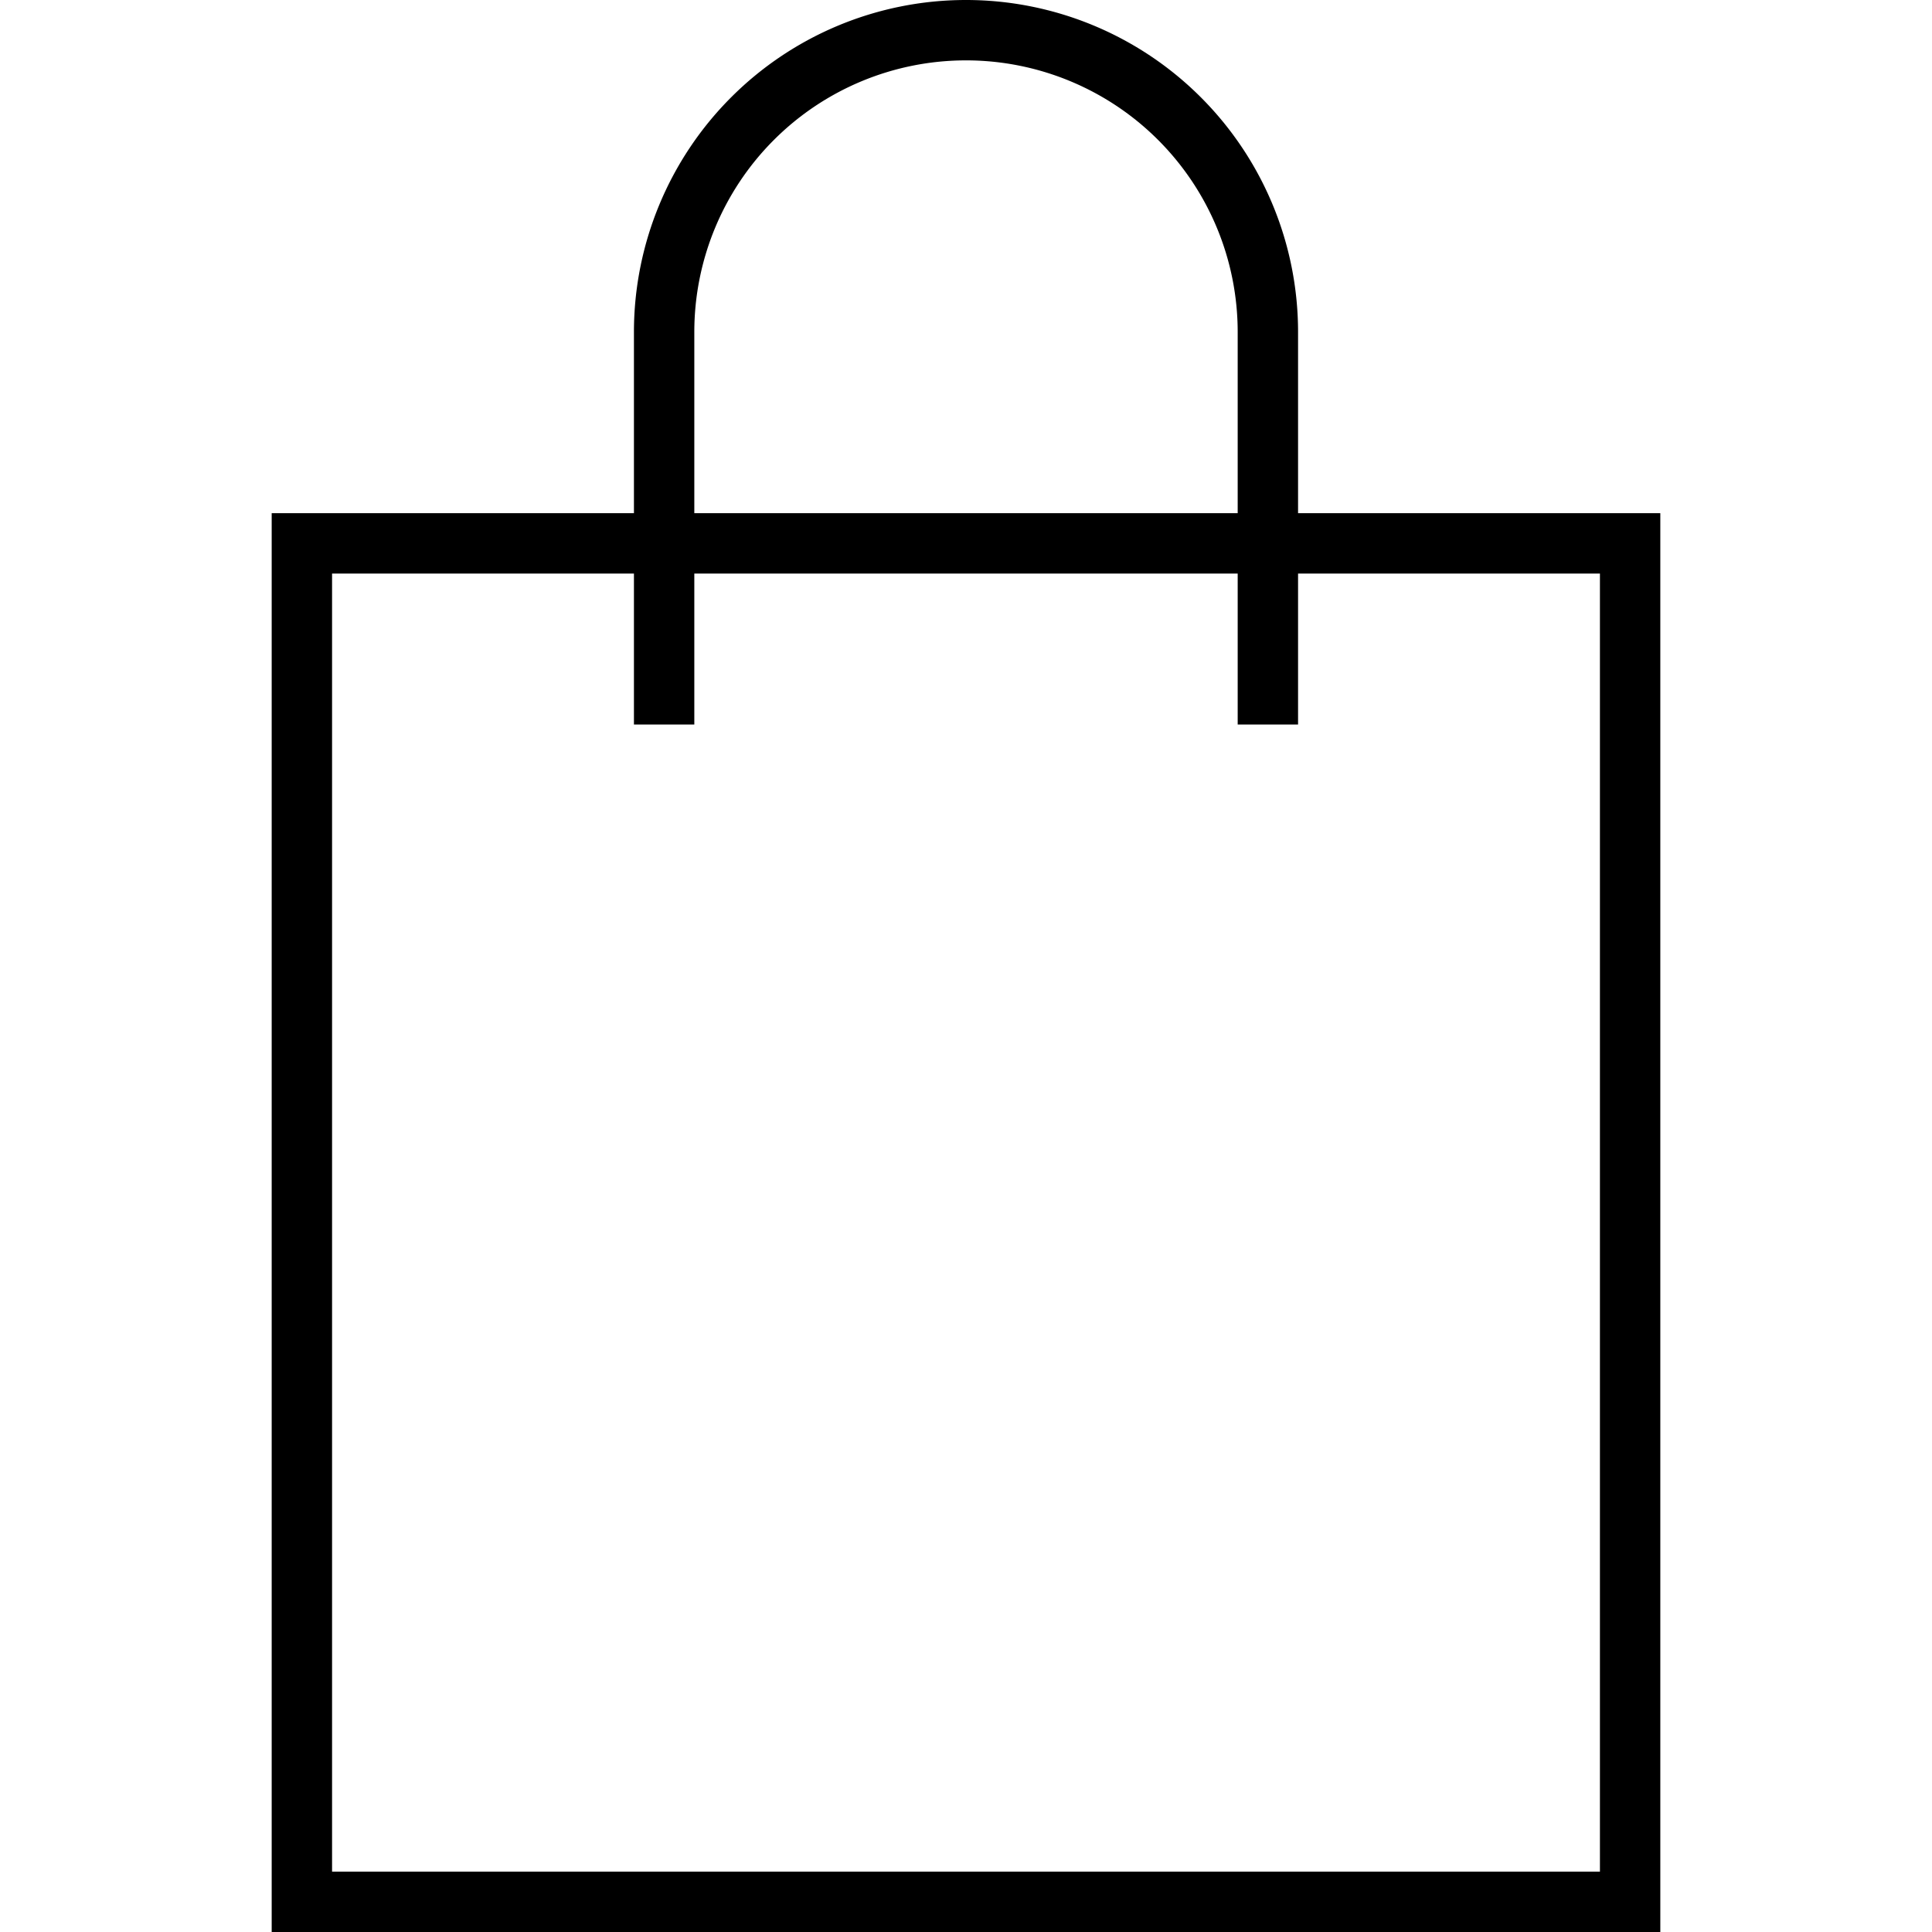 <svg xmlns="http://www.w3.org/2000/svg" width="24" height="24" viewBox="0 0 46 64"><defs><style>.cls-1{fill:none;stroke:#000;stroke-miterlimit:10;stroke-width:2px}</style></defs><path d="M35 18h10v45H1V18h10z" class="cls-1"/><path d="M13 24V11a10 10 0 0 1 20 0v13" class="cls-1"/></svg>